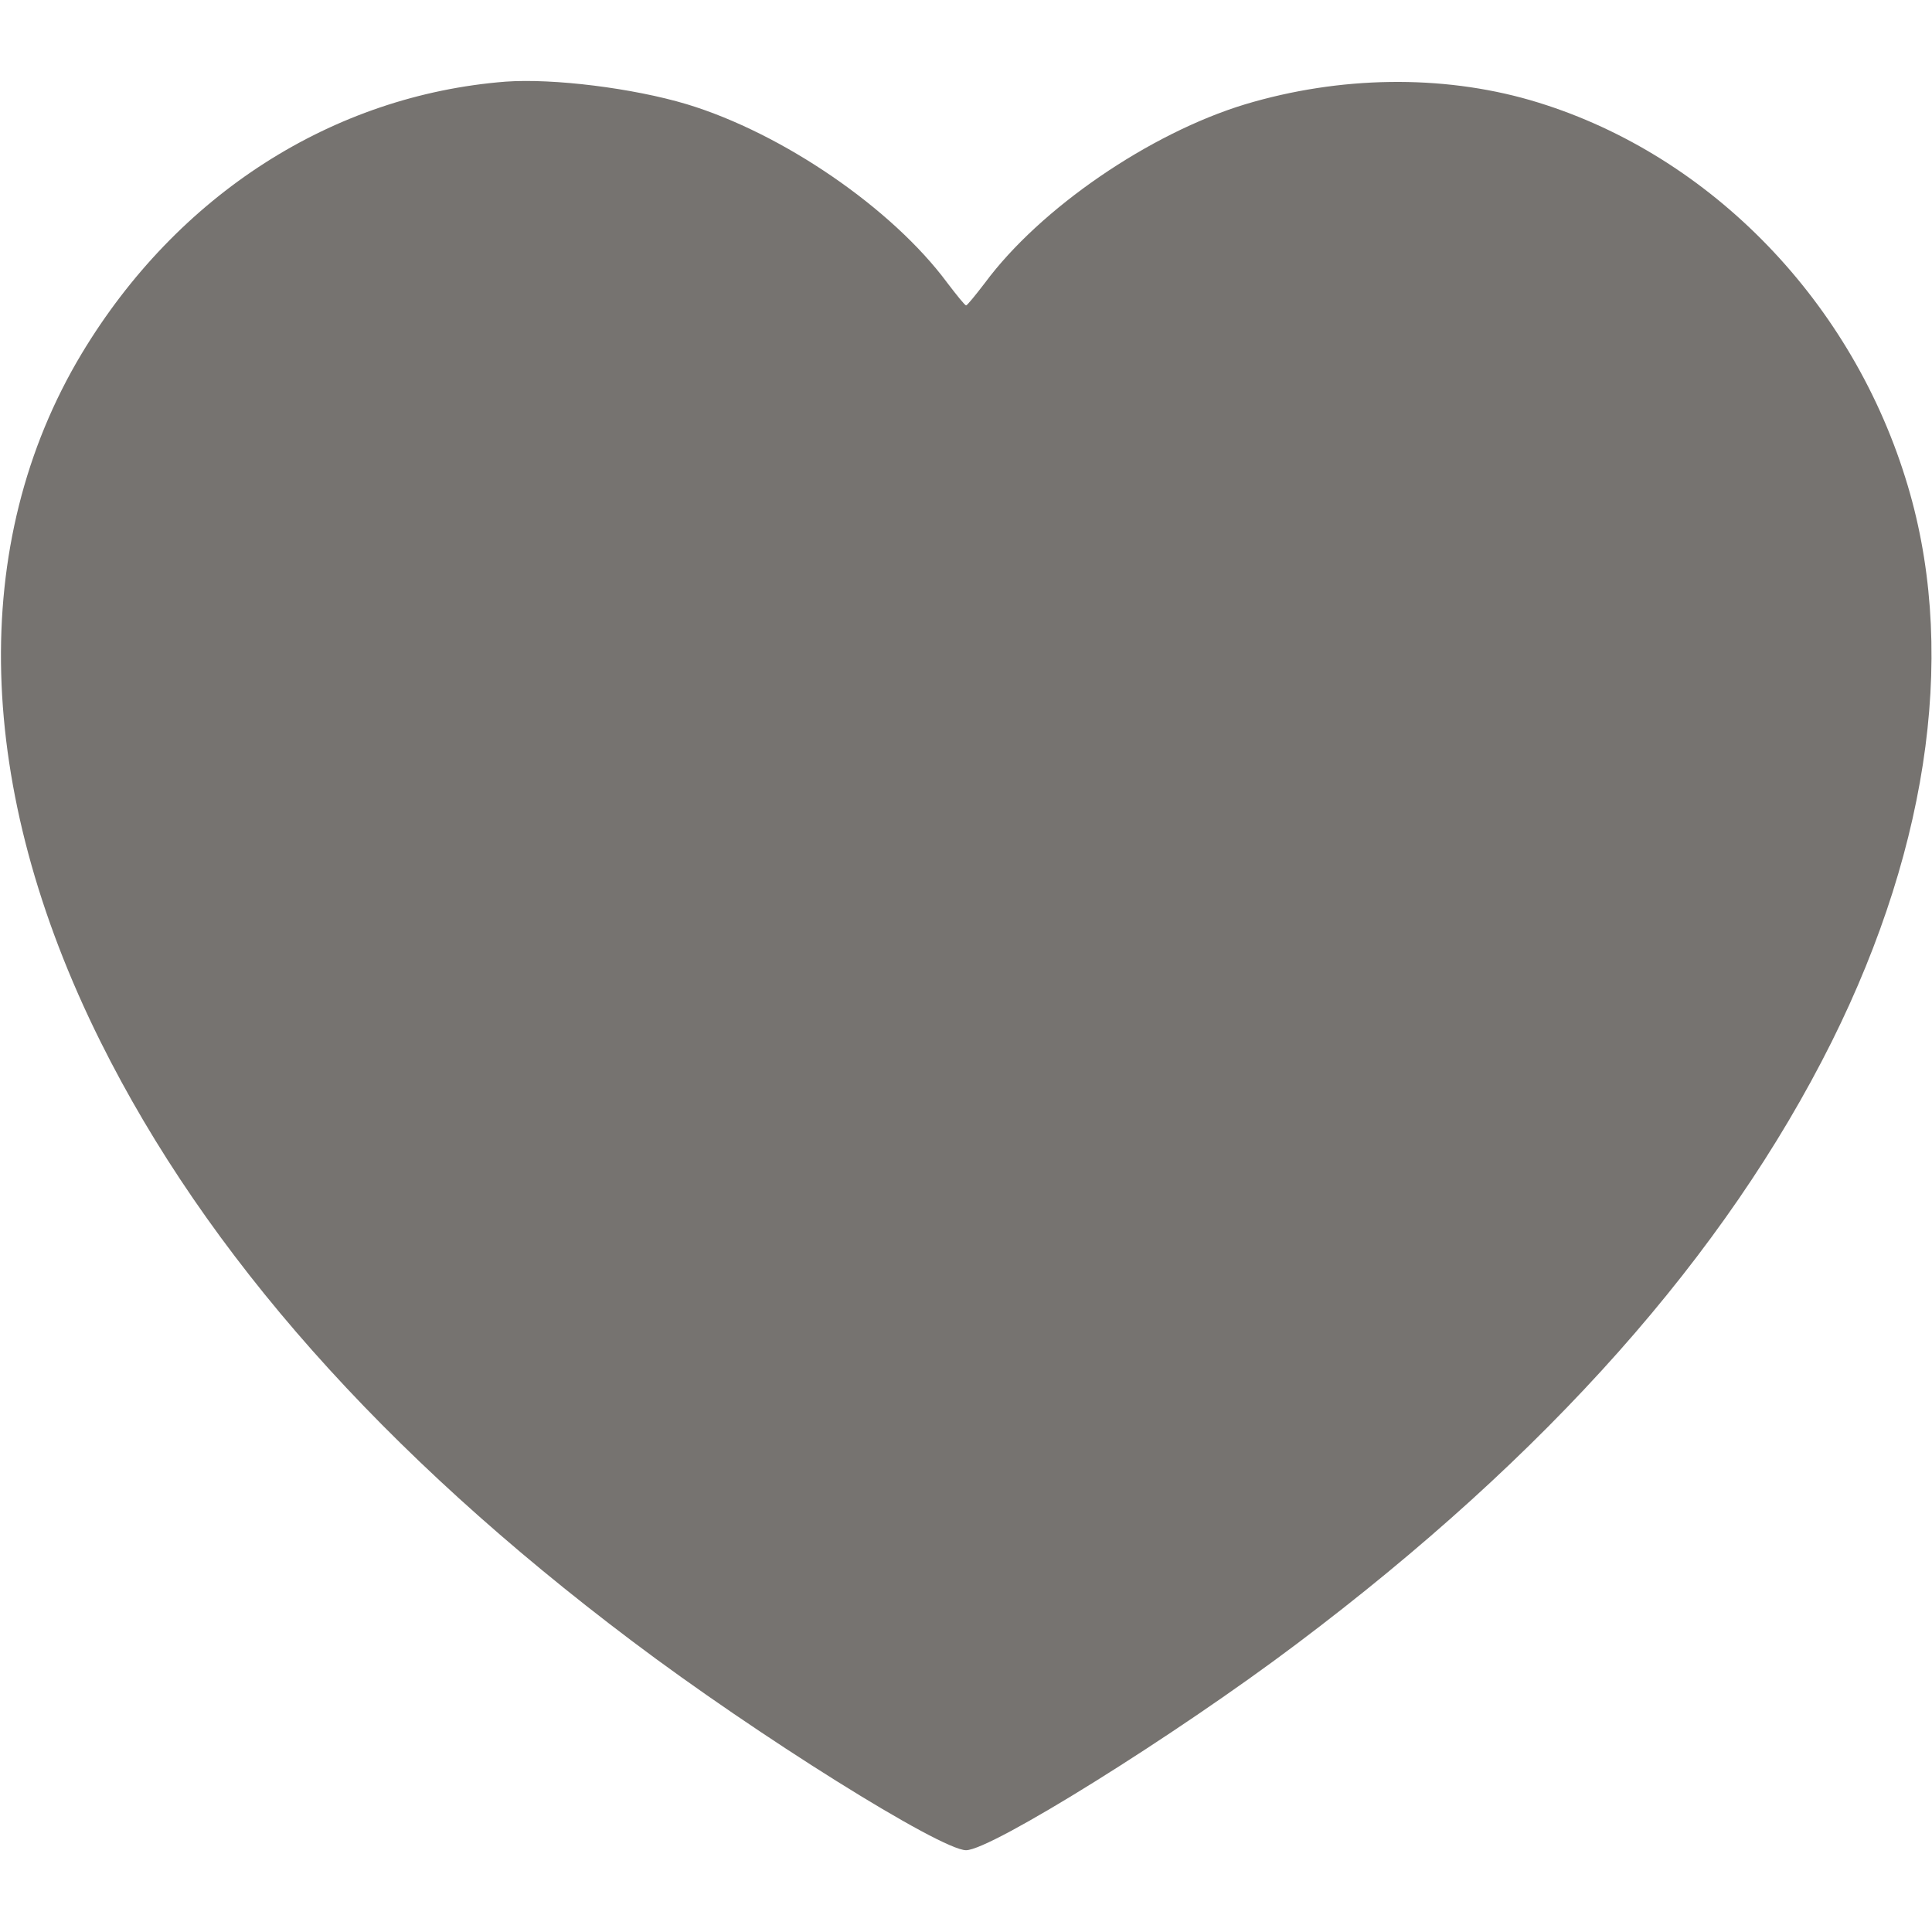 <svg width="24" height="24" viewBox="0 0 24 24" fill="none" xmlns="http://www.w3.org/2000/svg">
<path d="M1.014 4.394C2.204 2.416 4.131 1.183 6.283 1.014C6.873 0.972 7.862 1.094 8.533 1.295C9.723 1.656 11.083 2.589 11.767 3.513C11.884 3.667 11.987 3.794 12.001 3.794C12.015 3.794 12.118 3.667 12.236 3.513C12.92 2.589 14.28 1.656 15.47 1.295C16.642 0.944 17.903 0.925 19.009 1.244C21.17 1.872 22.961 3.667 23.669 5.936C24.315 7.984 23.992 10.455 22.755 12.939C21.433 15.588 19.225 18.077 16.103 20.425C14.598 21.559 12.311 22.984 12.001 22.984C11.687 22.984 9.4 21.555 7.853 20.387C4.754 18.053 2.565 15.583 1.248 12.939C-0.317 9.794 -0.397 6.747 1.014 4.394Z" fill="#767370"/>
</svg>
